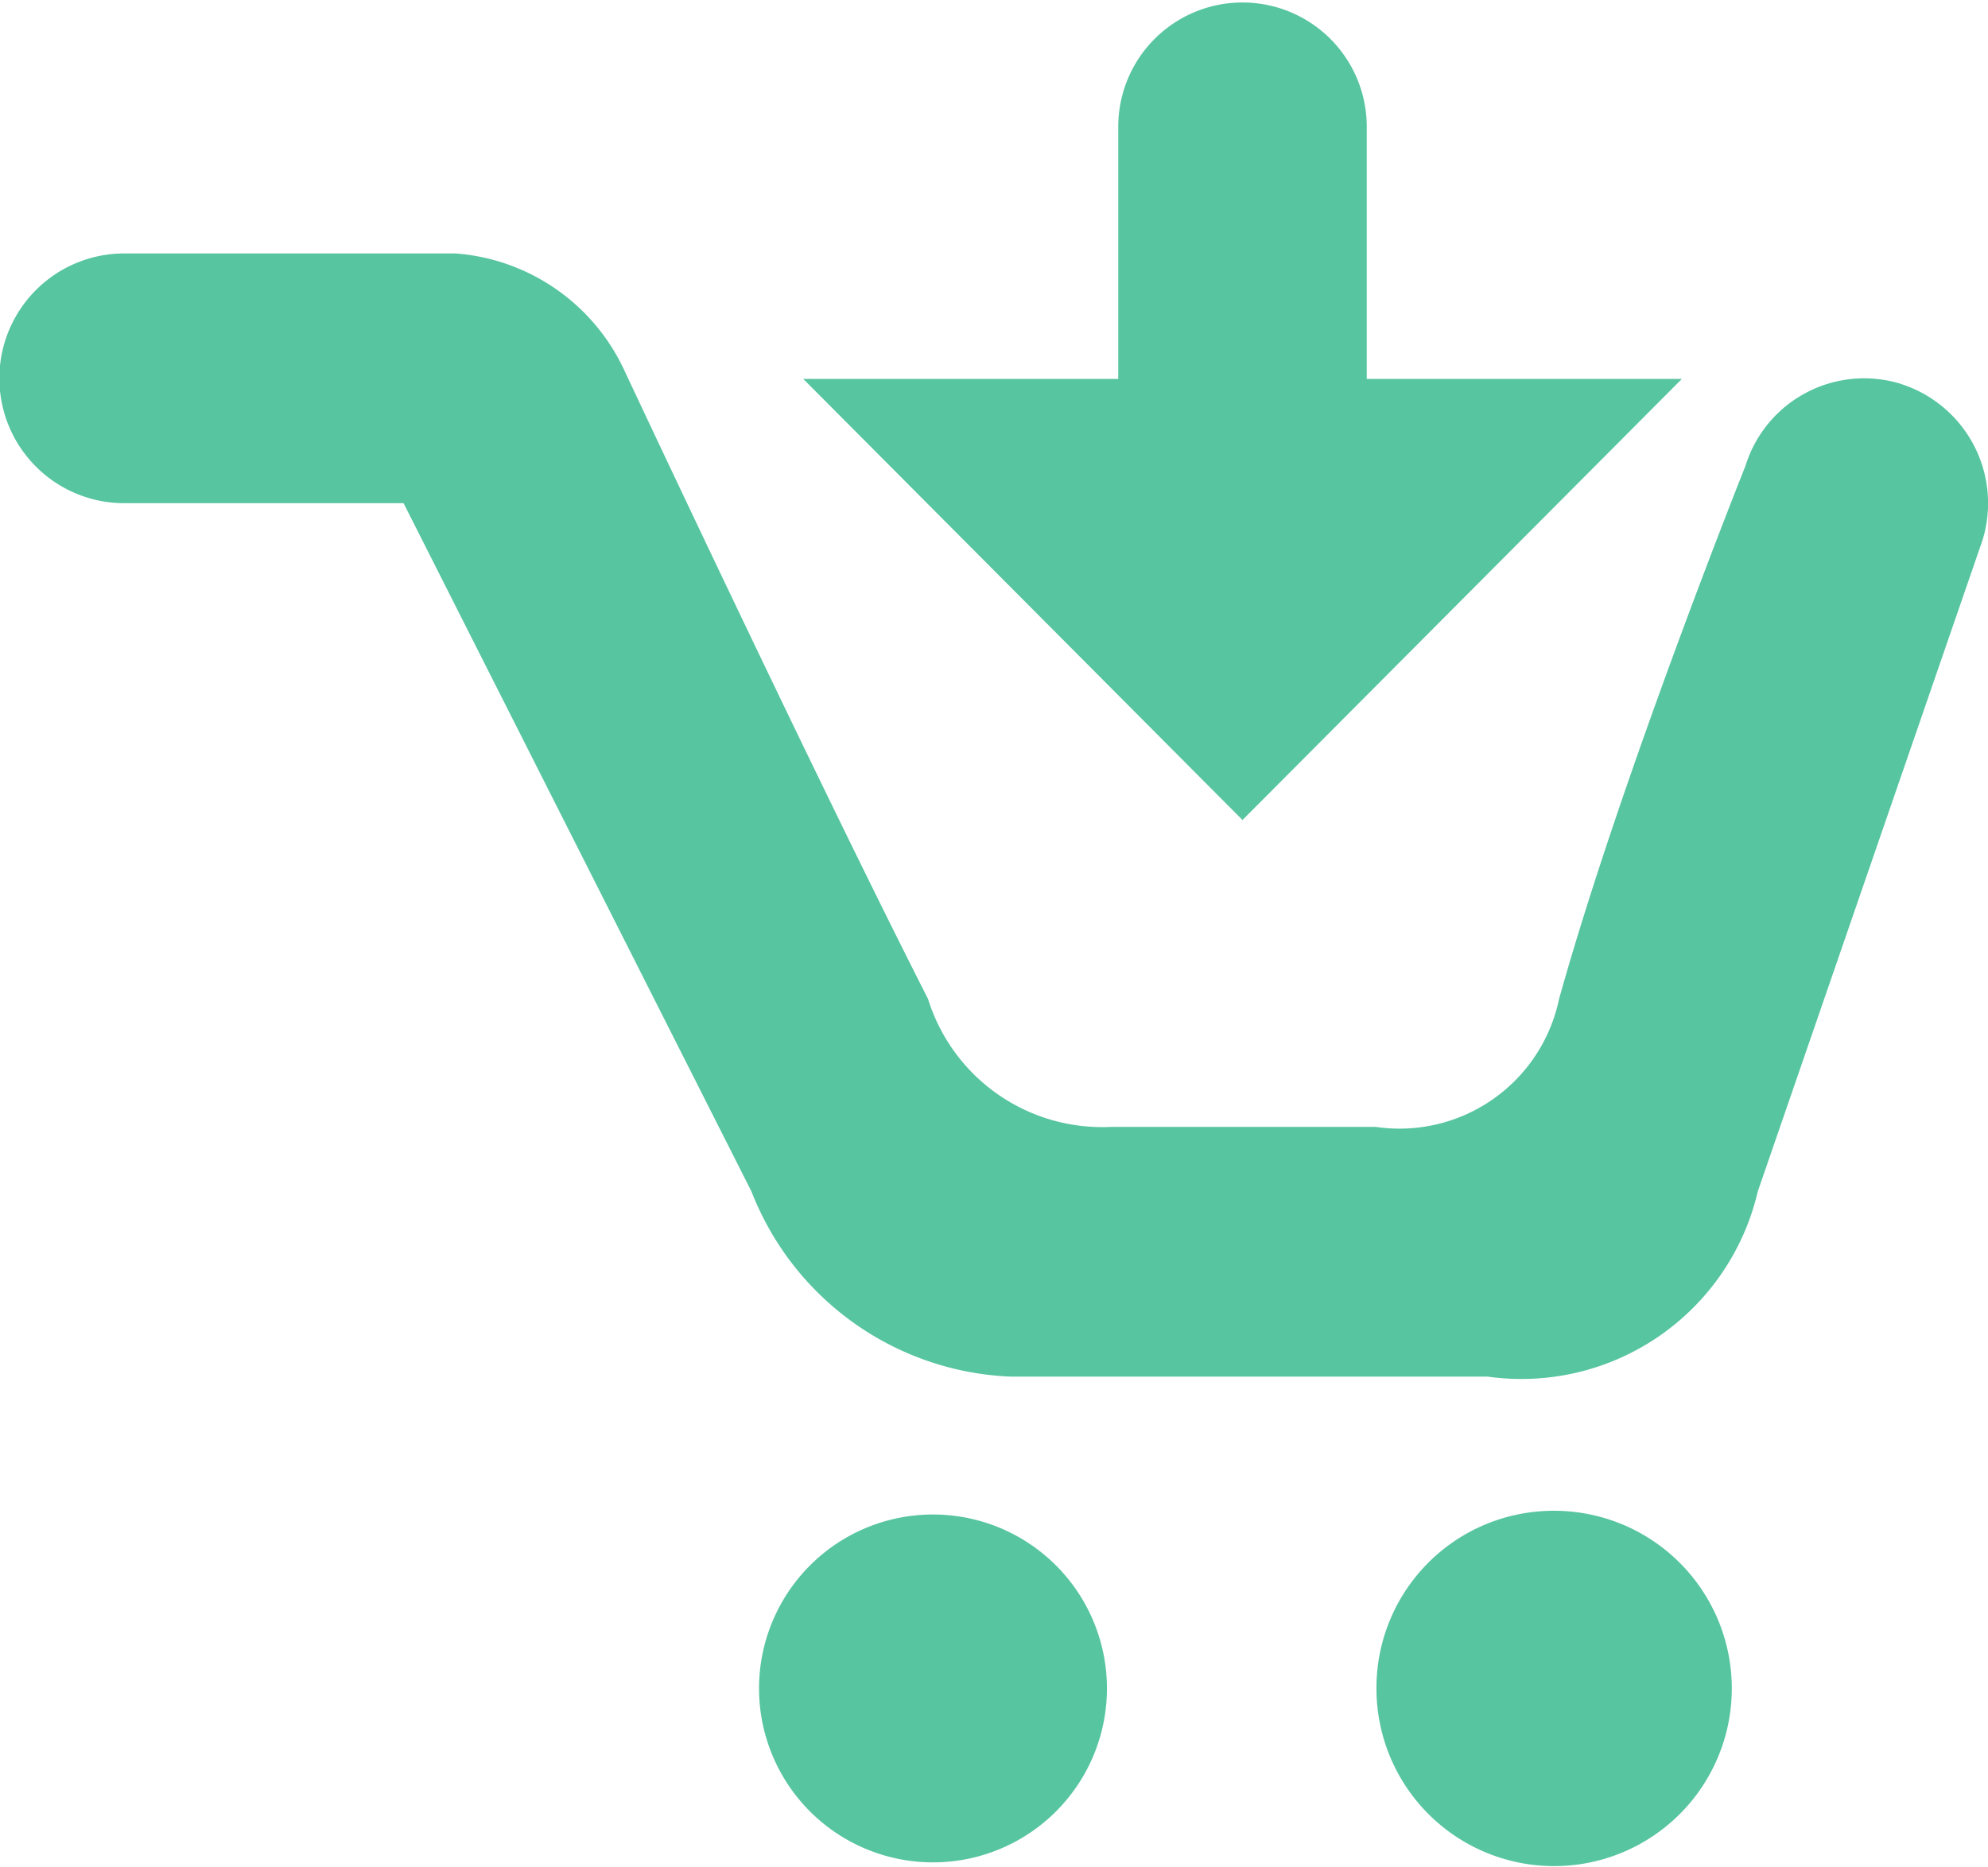 <svg xmlns="http://www.w3.org/2000/svg" width="16" height="15.03" viewBox="0 0 16 15.03">
  <defs>
    <style>
      .cls-1 {
        fill: #57c5a0;
        fill-rule: evenodd;
      }
    </style>
  </defs>
  <path id="Buy" class="cls-1" d="M481.5,1585.19a1.4,1.4,0,1,1-1.391,1.4A1.4,1.4,0,0,1,481.5,1585.19Zm5-.03a1.43,1.43,0,1,1-1.422,1.43A1.426,1.426,0,0,1,486.5,1585.16Zm2.8-9.07a1,1,0,0,0-1.252.66s-1,2.5-1.5,4.29a1.312,1.312,0,0,1-1.477,1.03h-2.125a1.468,1.468,0,0,1-1.477-1.03c-0.916-1.8-2.44-5.05-2.44-5.05a1.631,1.631,0,0,0-1.363-.95H475a1.005,1.005,0,0,0,0,2.01h2.248l2.8,5.54a2.341,2.341,0,0,0,2.081,1.49h3.843a1.953,1.953,0,0,0,2.175-1.49l1.808-5.24a1.008,1.008,0,0,0-.657-1.26h0Zm-6.3-.04v-2.03a1,1,0,1,1,2,0v2.03h2.536L484,1579.6l-3.535-3.55H483Z" transform="translate(-474 -1573)"/>
</svg>
